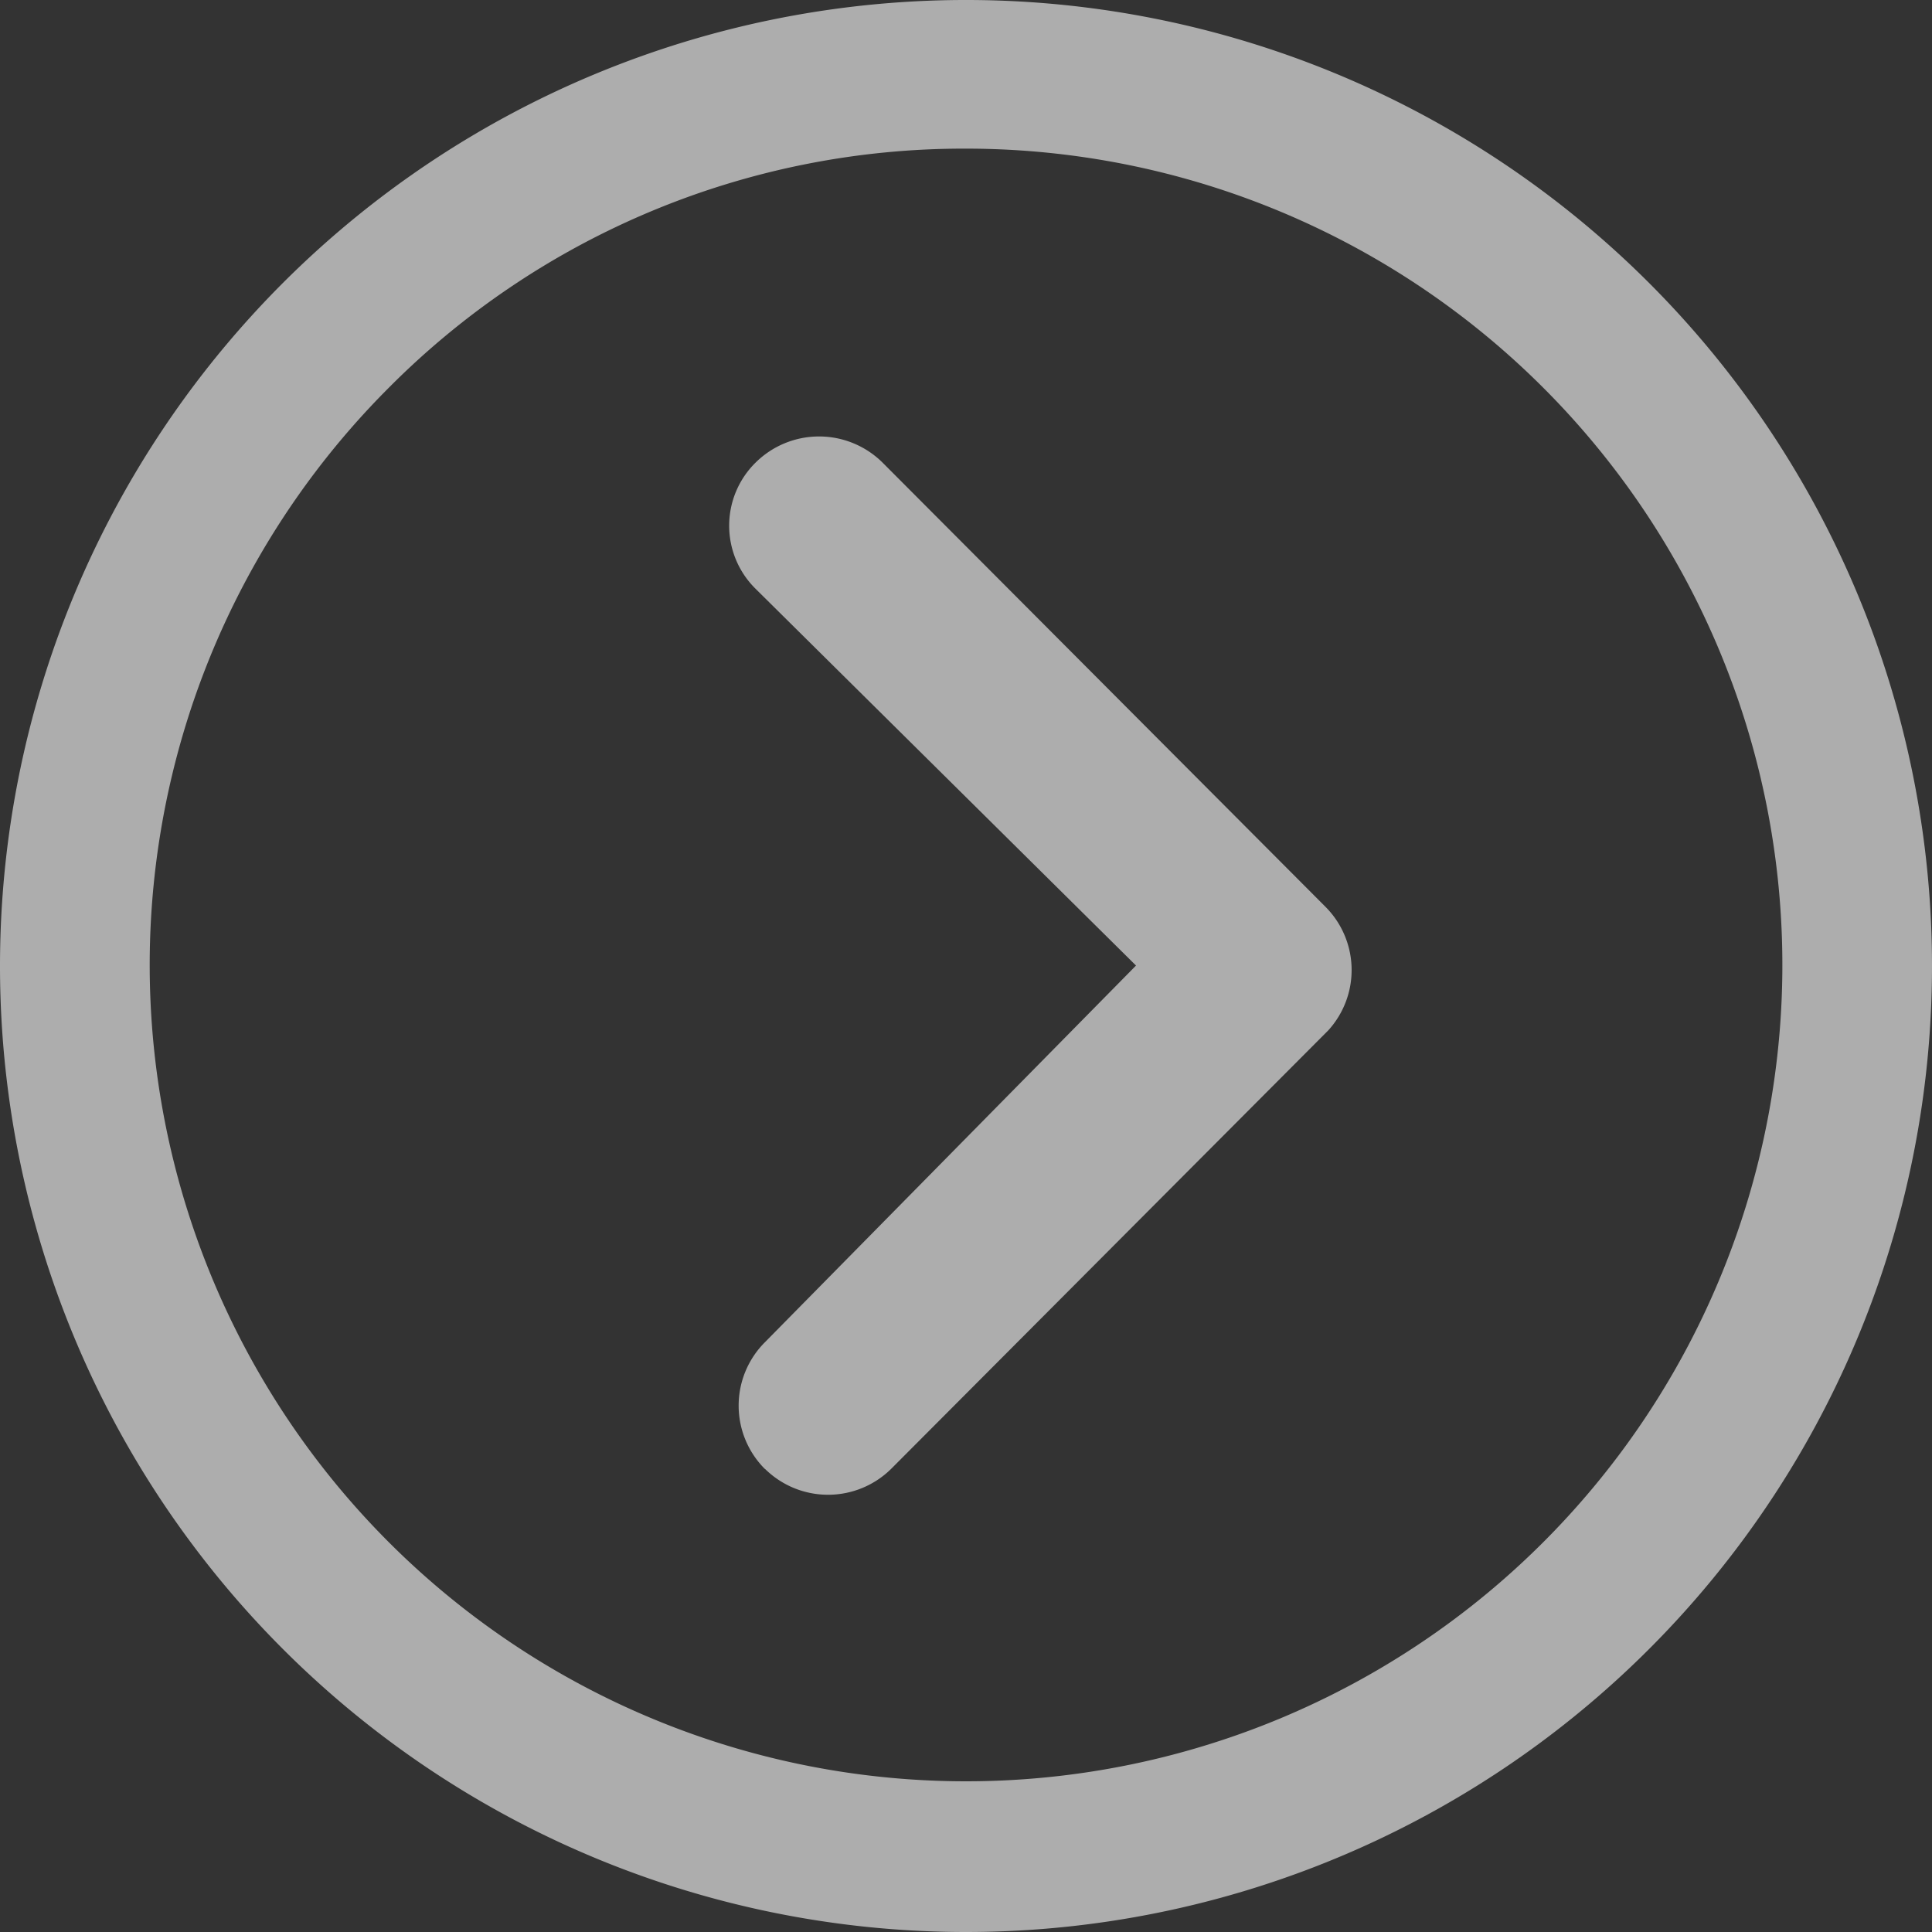 <svg xmlns="http://www.w3.org/2000/svg" width="30" height="30" viewBox="0 0 30 30">
  <rect x="0" y="0" width="30" height="30" fill="#333333" stroke="none"/>
  <path id="Trazado_5513" data-name="Trazado 5513" d="M207,85a15,15,0,1,1,15,15A15,15,0,0,1,207,85Zm6.029-8.971A12.676,12.676,0,1,0,222,72.308,12.586,12.586,0,0,0,213.029,76.029Zm5.849,16.782a1.391,1.391,0,0,1,0-1.969l5.762-5.849-5.906-5.849a1.375,1.375,0,0,1,0-1.962,1.4,1.4,0,0,1,1.969,0l6.88,6.9A1.391,1.391,0,0,1,227.625,86l-6.779,6.8a1.394,1.394,0,0,1-1.969.007Z" transform="translate(-207 -70)" fill="#fff" opacity="0.6"/>
</svg>
